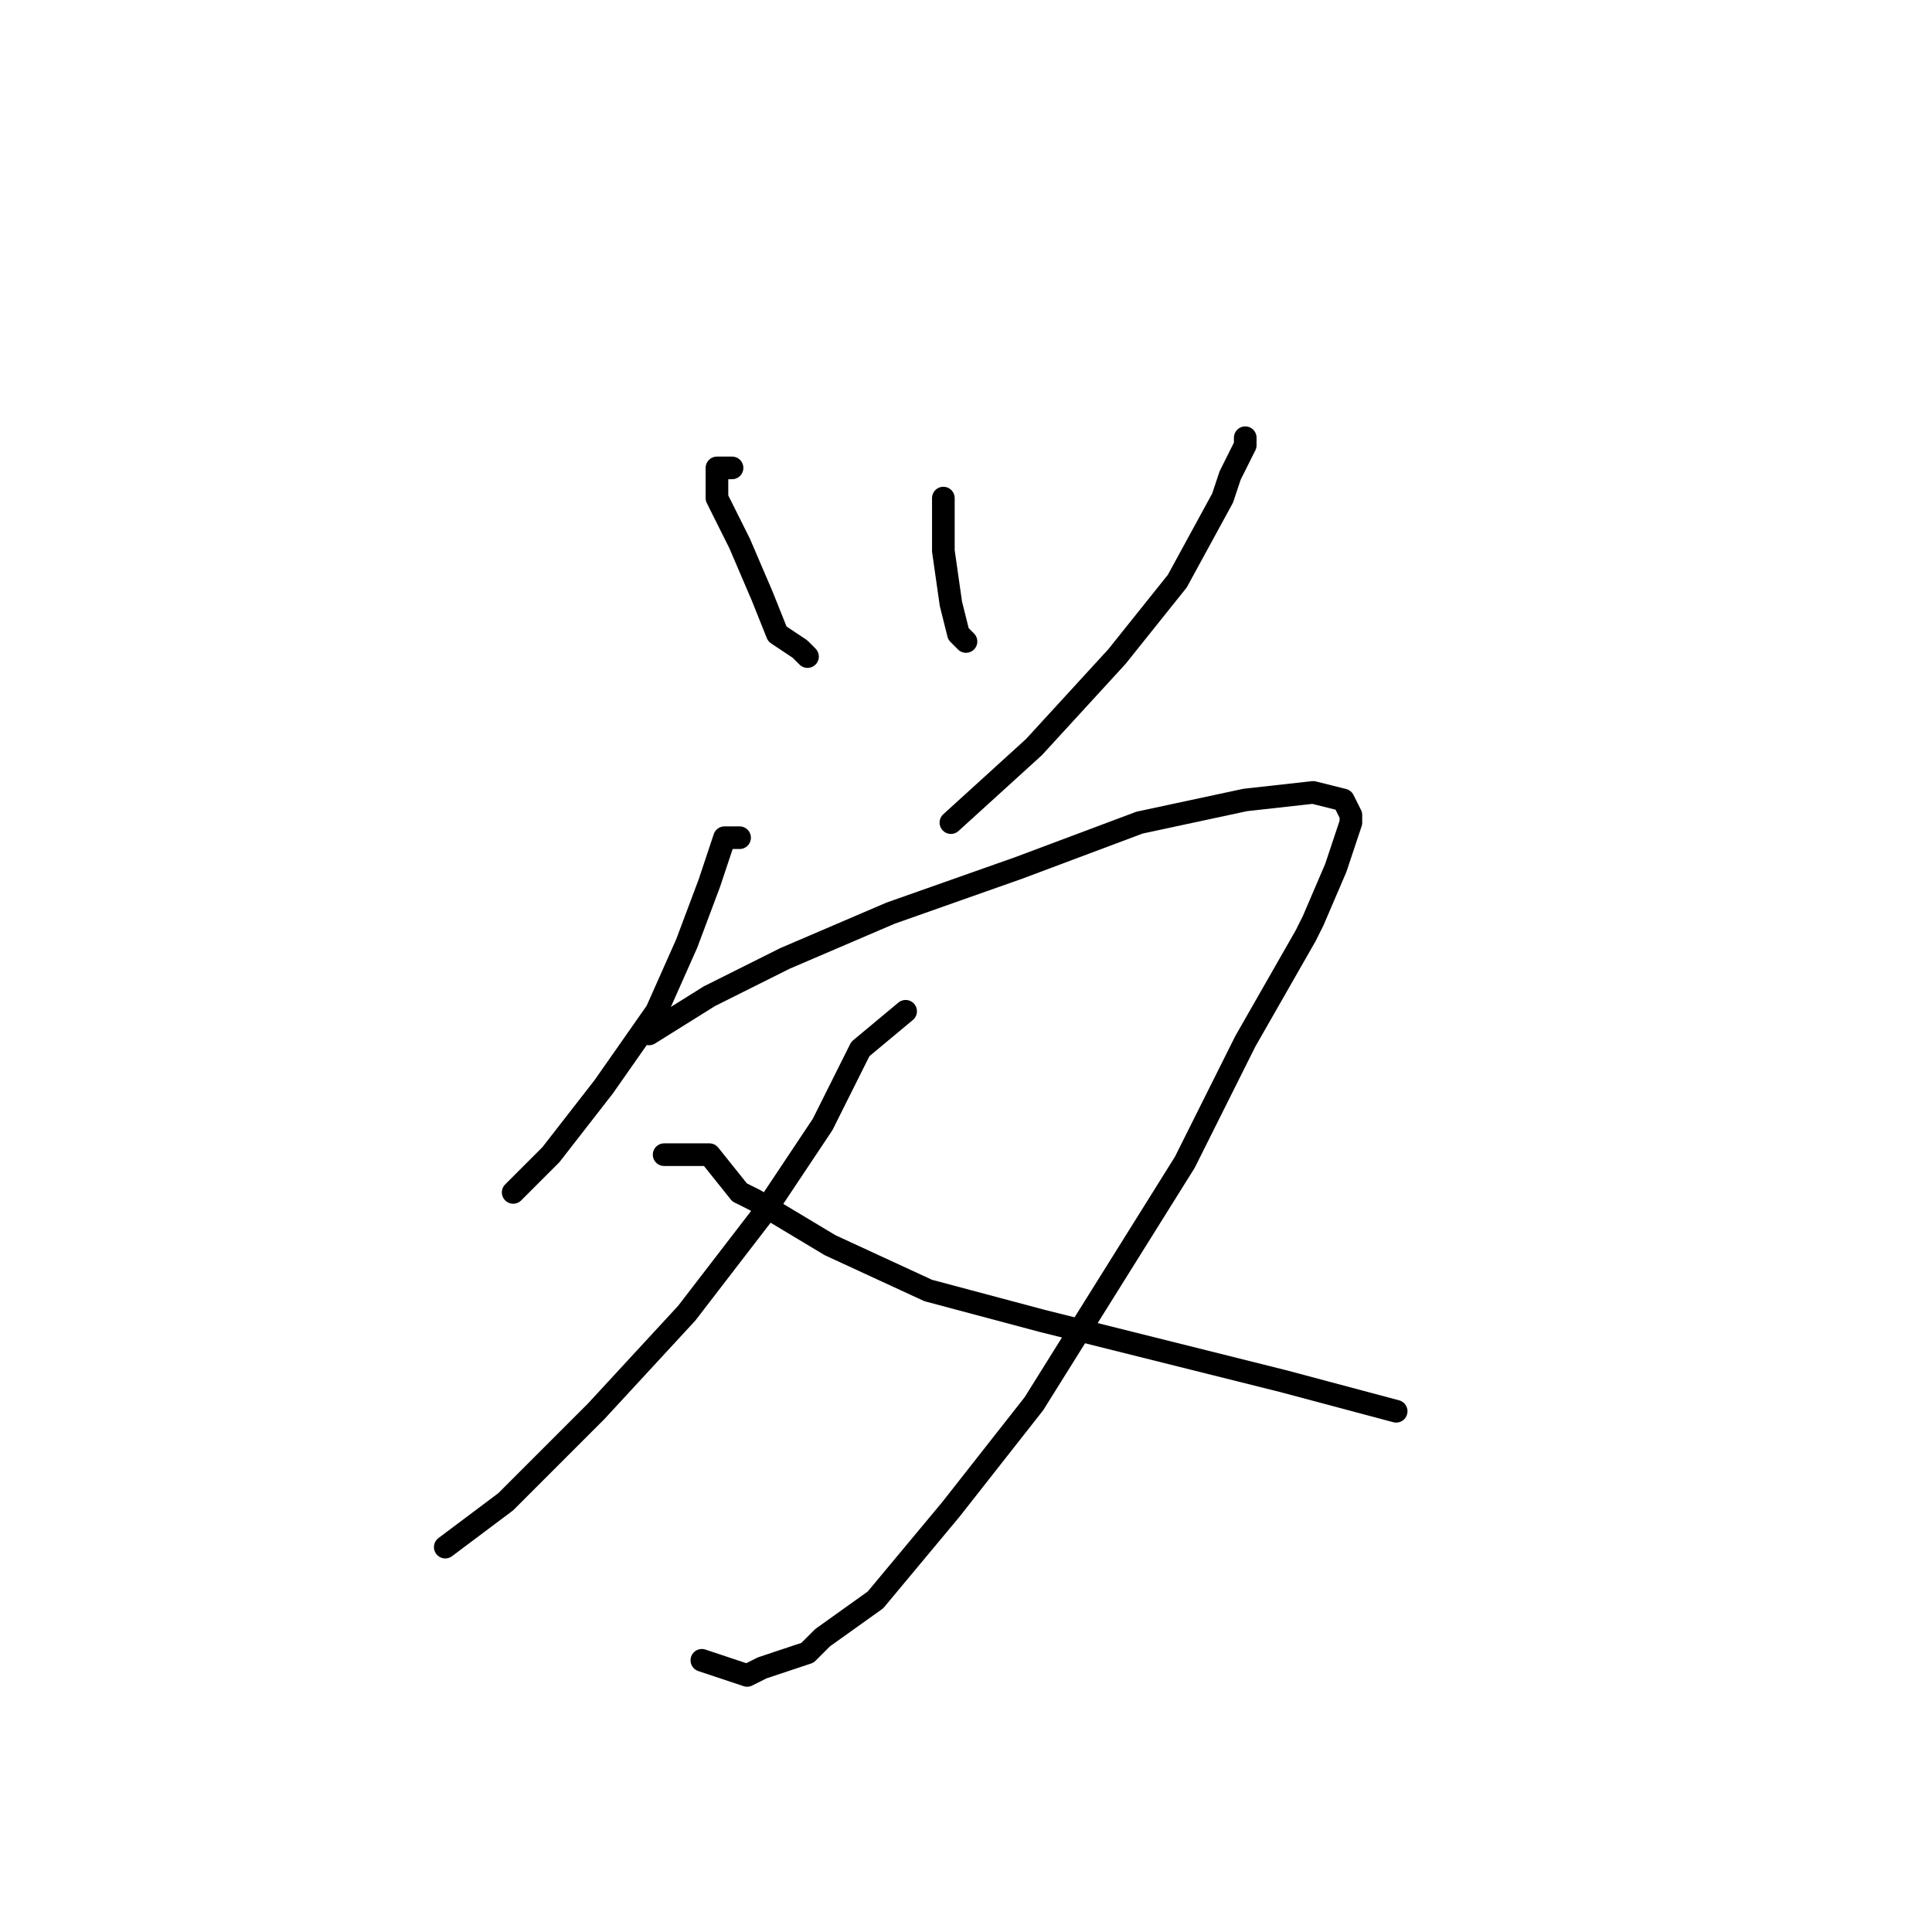 <?xml version="1.0" standalone="no"?>
    <svg width="256" height="256" xmlns="http://www.w3.org/2000/svg" version="1.1">
    <polyline stroke="black" stroke-width="3" stroke-linecap="round" fill="transparent" stroke-linejoin="round" points="97 62 95 62 95 65 95 66 98 72 101 79 103 84 106 86 107 87 107 87 " />
        <polyline stroke="black" stroke-width="3" stroke-linecap="round" fill="transparent" stroke-linejoin="round" points="125 66 125 67 125 73 126 80 127 84 128 85 128 85 " />
        <polyline stroke="black" stroke-width="3" stroke-linecap="round" fill="transparent" stroke-linejoin="round" points="165 58 165 59 163 63 162 66 156 77 148 87 137 99 126 109 126 109 " />
        <polyline stroke="black" stroke-width="3" stroke-linecap="round" fill="transparent" stroke-linejoin="round" points="98 111 96 111 94 117 91 125 87 134 80 144 73 153 68 158 68 158 " />
        <polyline stroke="black" stroke-width="3" stroke-linecap="round" fill="transparent" stroke-linejoin="round" points="86 137 94 132 104 127 118 121 135 115 151 109 165 106 174 105 178 106 179 108 179 109 177 115 174 122 173 124 165 138 157 154 147 170 137 186 126 200 116 212 109 217 107 219 101 221 99 222 93 220 93 220 " />
        <polyline stroke="black" stroke-width="3" stroke-linecap="round" fill="transparent" stroke-linejoin="round" points="120 134 114 139 109 149 101 161 91 174 79 187 70 196 67 199 59 205 59 205 " />
        <polyline stroke="black" stroke-width="3" stroke-linecap="round" fill="transparent" stroke-linejoin="round" points="88 153 94 153 98 158 100 159 110 165 123 171 138 175 154 179 170 183 185 187 185 187 " />
        </svg>